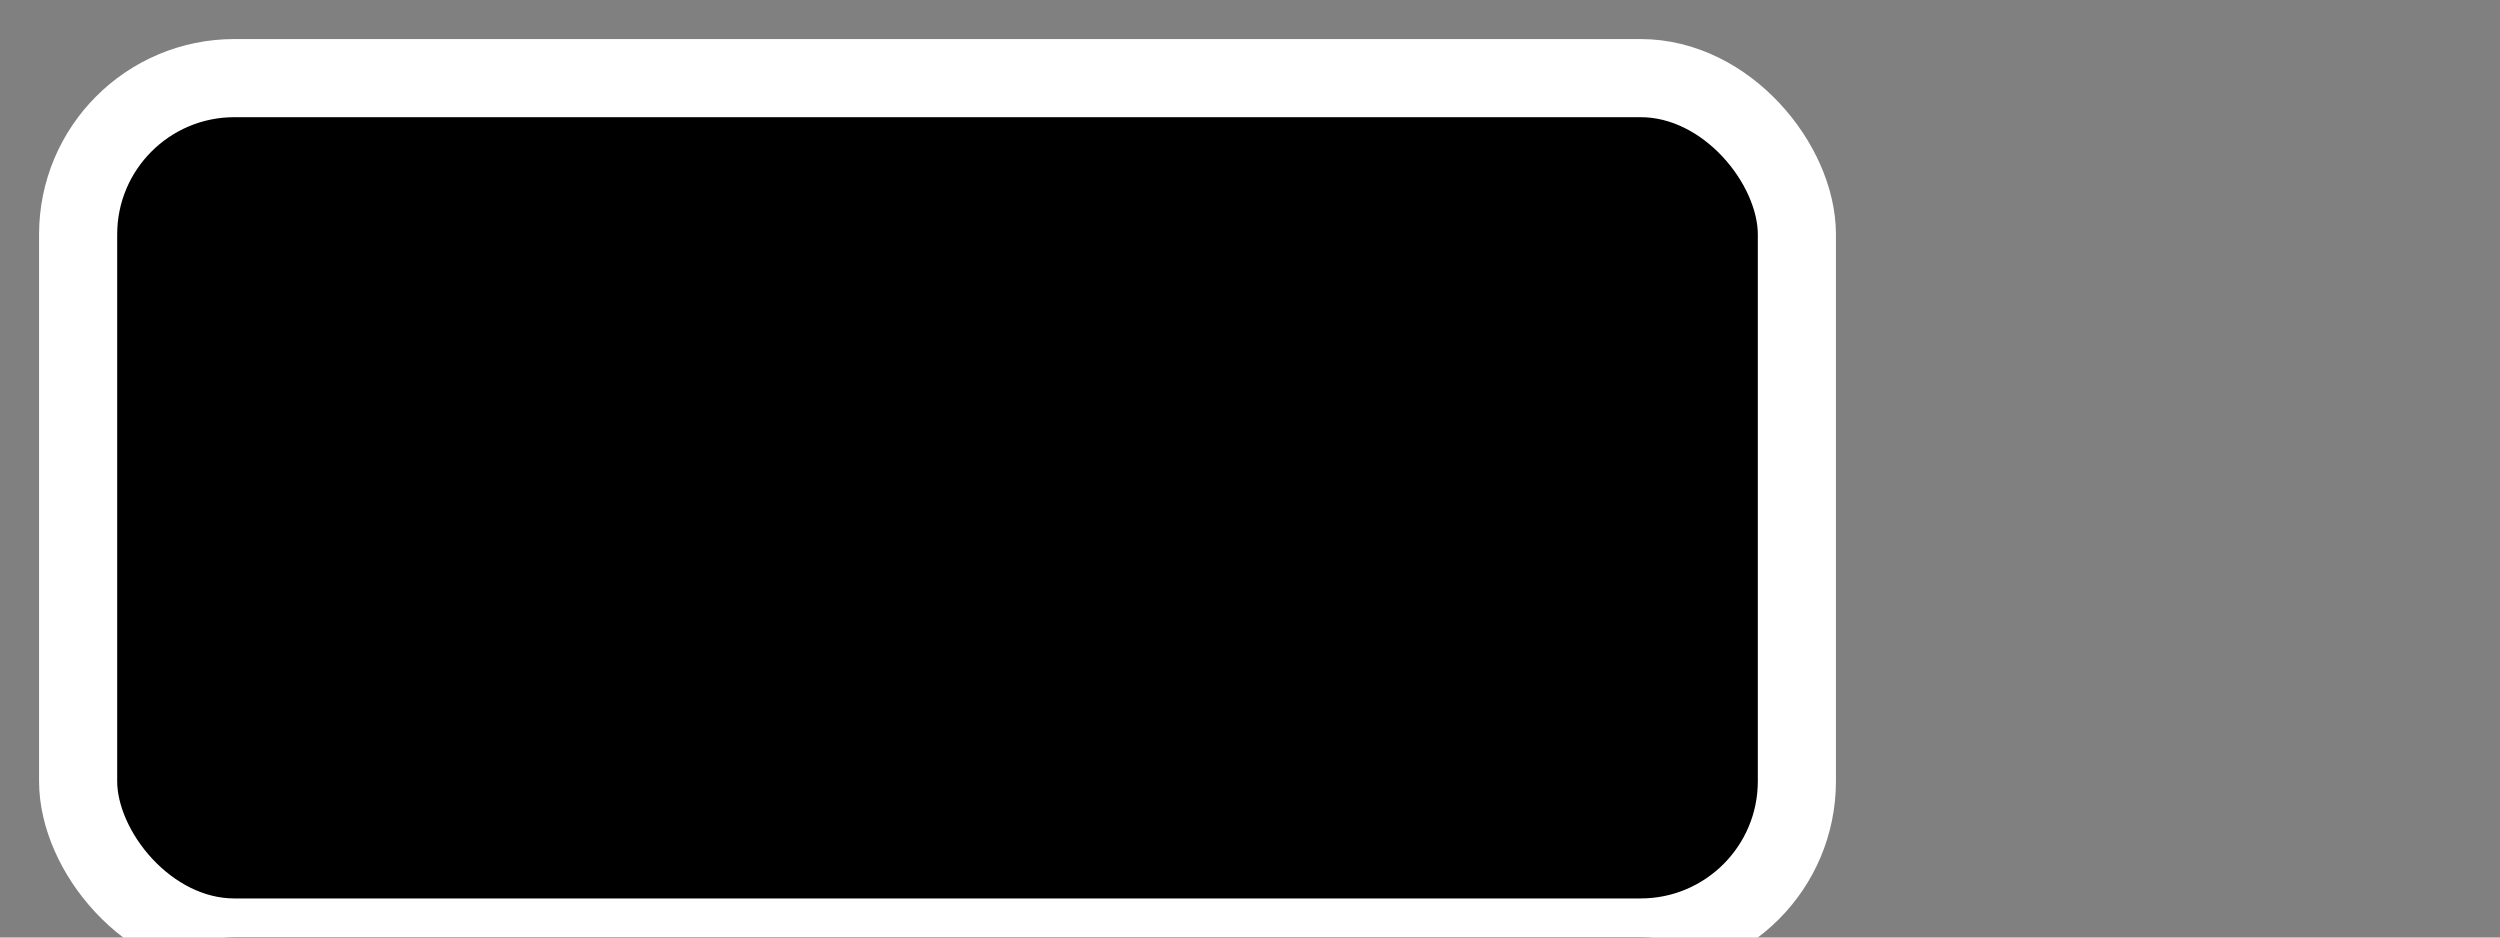 <?xml version='1.0' encoding='utf-8'?>
<svg xmlns="http://www.w3.org/2000/svg" width="32" height="12" viewBox="0 0 32 12">
  <rect x="0" y="0" width="32" height="12" fill="#808080" stroke="none"/>
  <rect x="1" y="1" width="22" height="11" rx="2" ry="2" fill="#000" stroke="#fff" stroke-width="1"/>
</svg>
